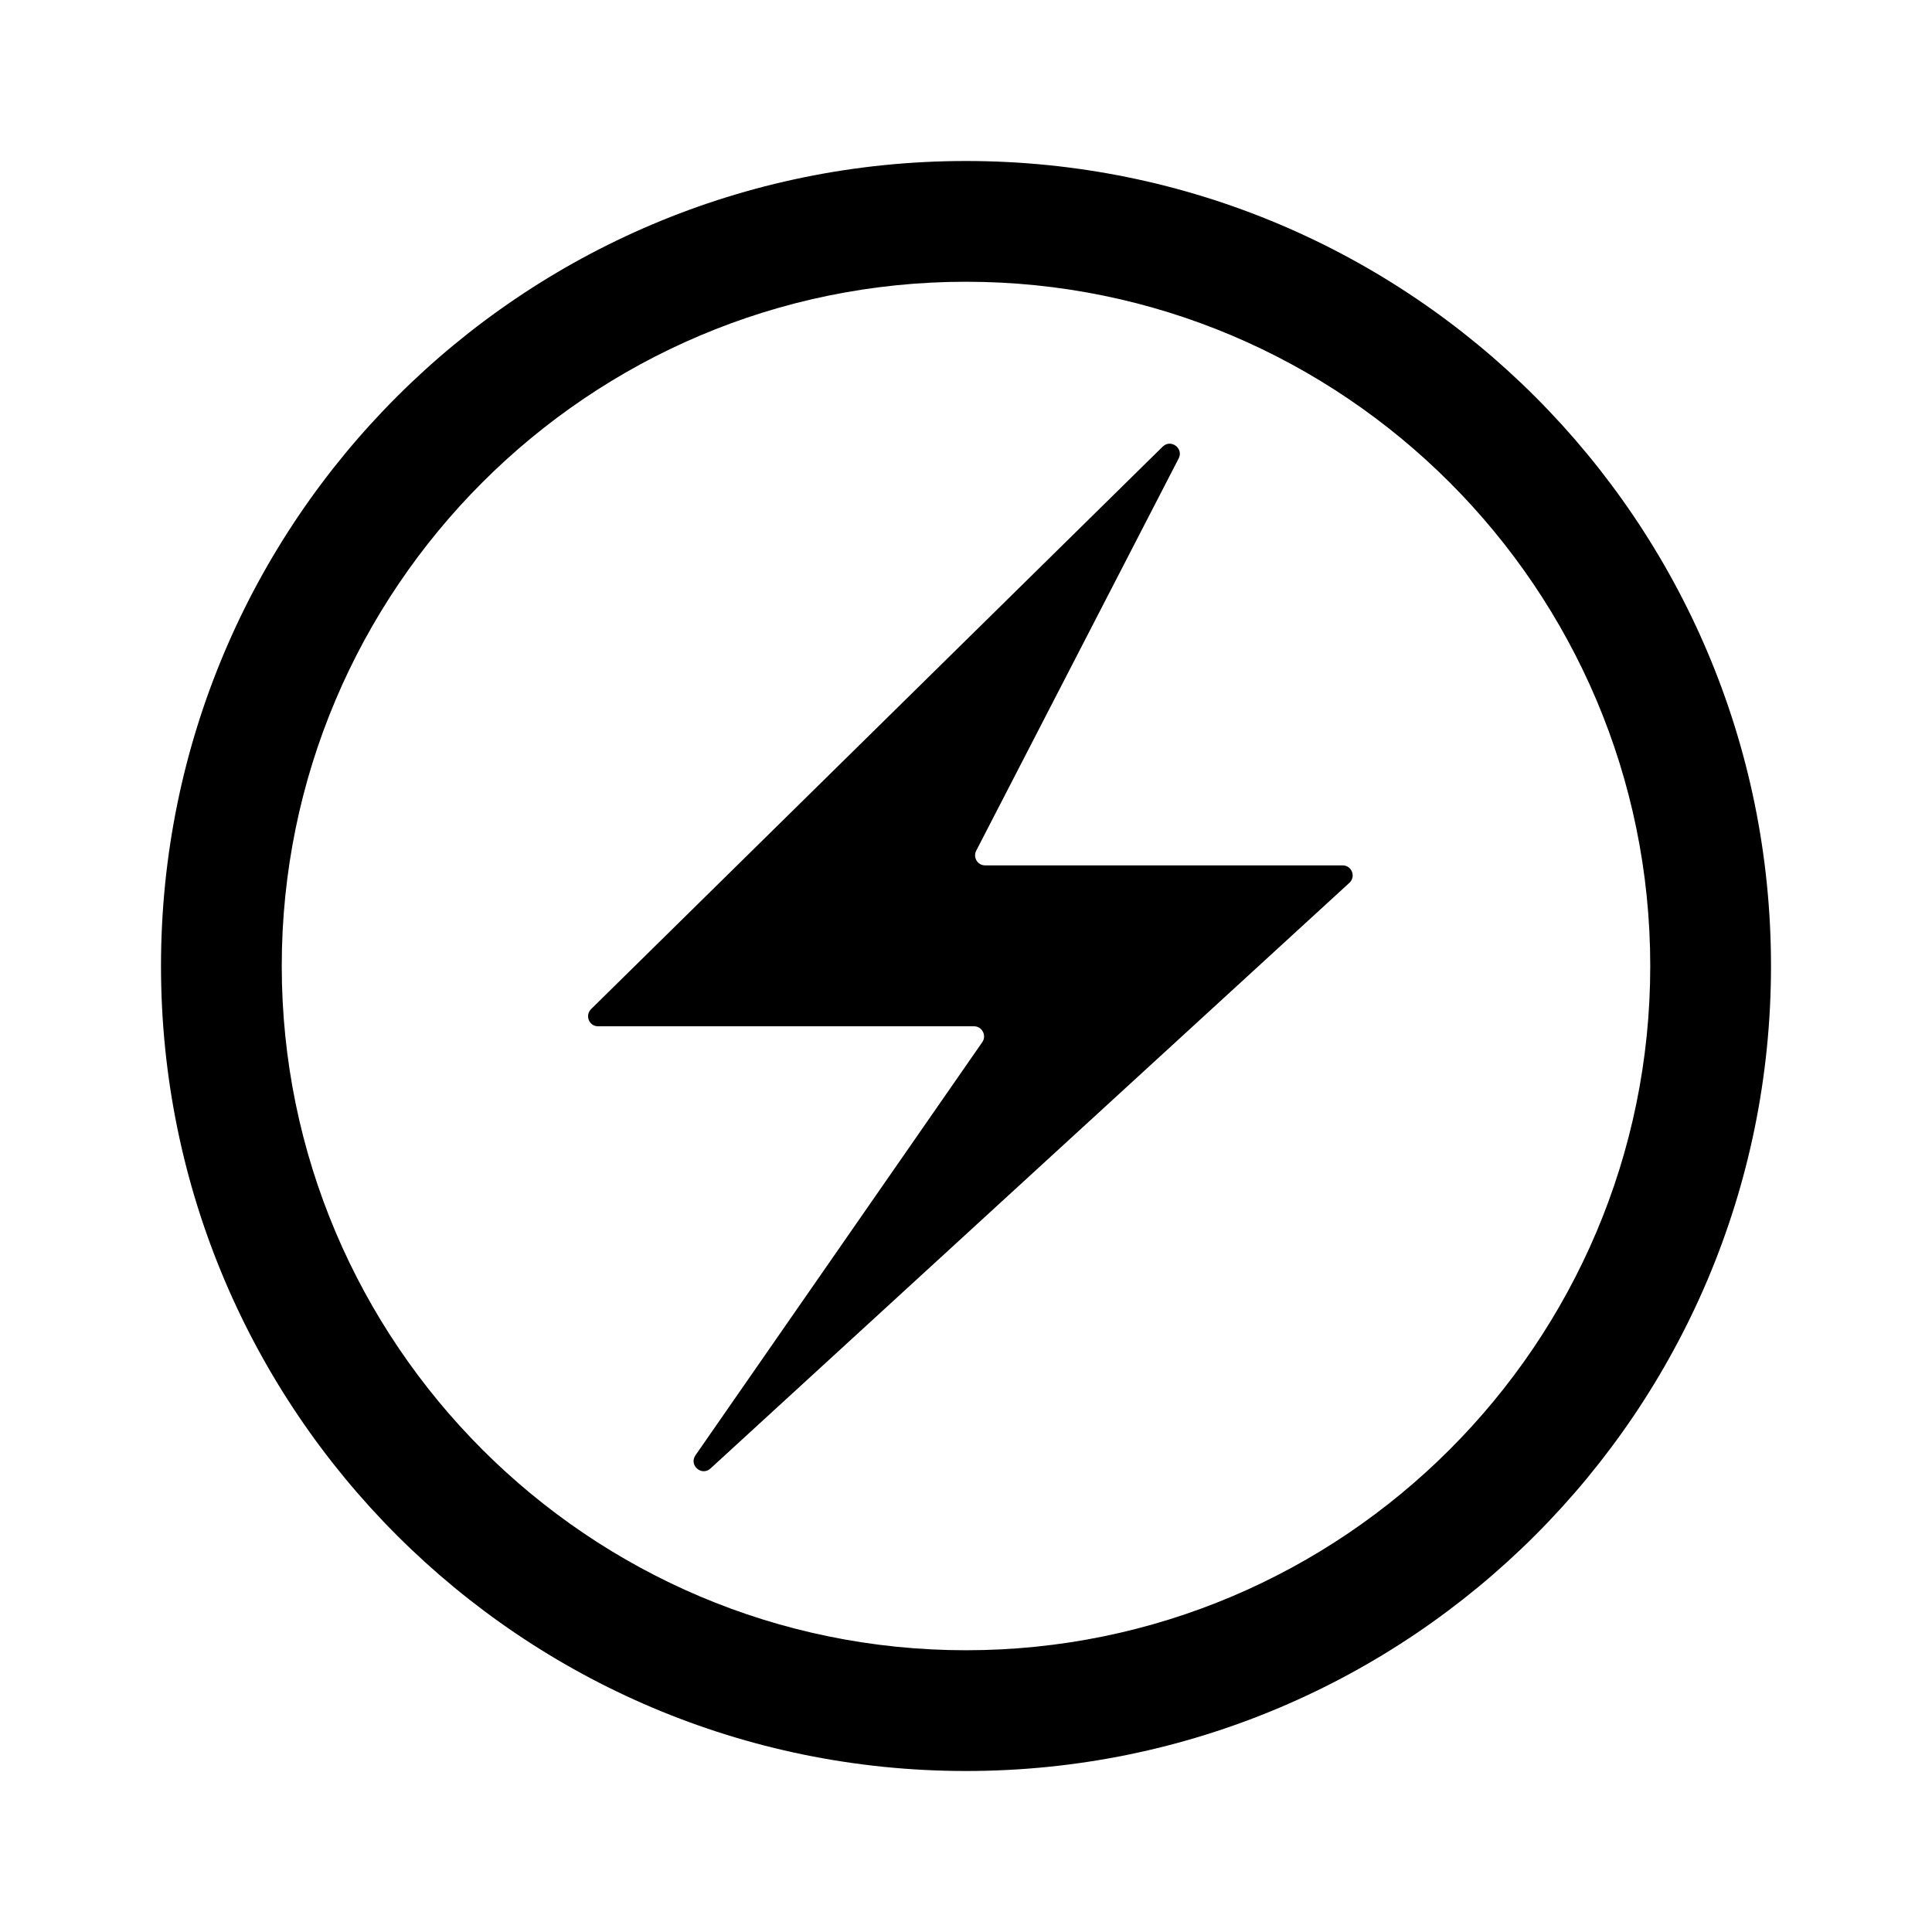 <svg xmlns="http://www.w3.org/2000/svg"  viewBox="0 0 48 48" width="144px" height="144px"><path d="M 24 4 C 12.954 4 4 12.954 4 24 C 4 35.046 12.954 44 24 44 C 35.046 44 44 35.046 44 24 C 44 12.954 35.046 4 24 4 z M 24 7 C 33.374 7 41 14.626 41 24 C 41 33.374 33.374 41 24 41 C 14.626 41 7 33.374 7 24 C 7 14.626 14.626 7 24 7 z M 29.051 11.023 C 28.994 11.025 28.936 11.048 28.885 11.098 L 14.686 25.07 C 14.527 25.227 14.636 25.498 14.859 25.498 L 24.199 25.498 C 24.401 25.498 24.519 25.727 24.404 25.893 L 17.279 36.156 C 17.109 36.401 17.432 36.685 17.652 36.484 L 33.525 21.934 C 33.693 21.78 33.585 21.5 33.357 21.5 L 24.475 21.5 C 24.288 21.5 24.168 21.302 24.254 21.135 L 29.283 11.391 C 29.381 11.201 29.222 11.019 29.051 11.023 z"/></svg>